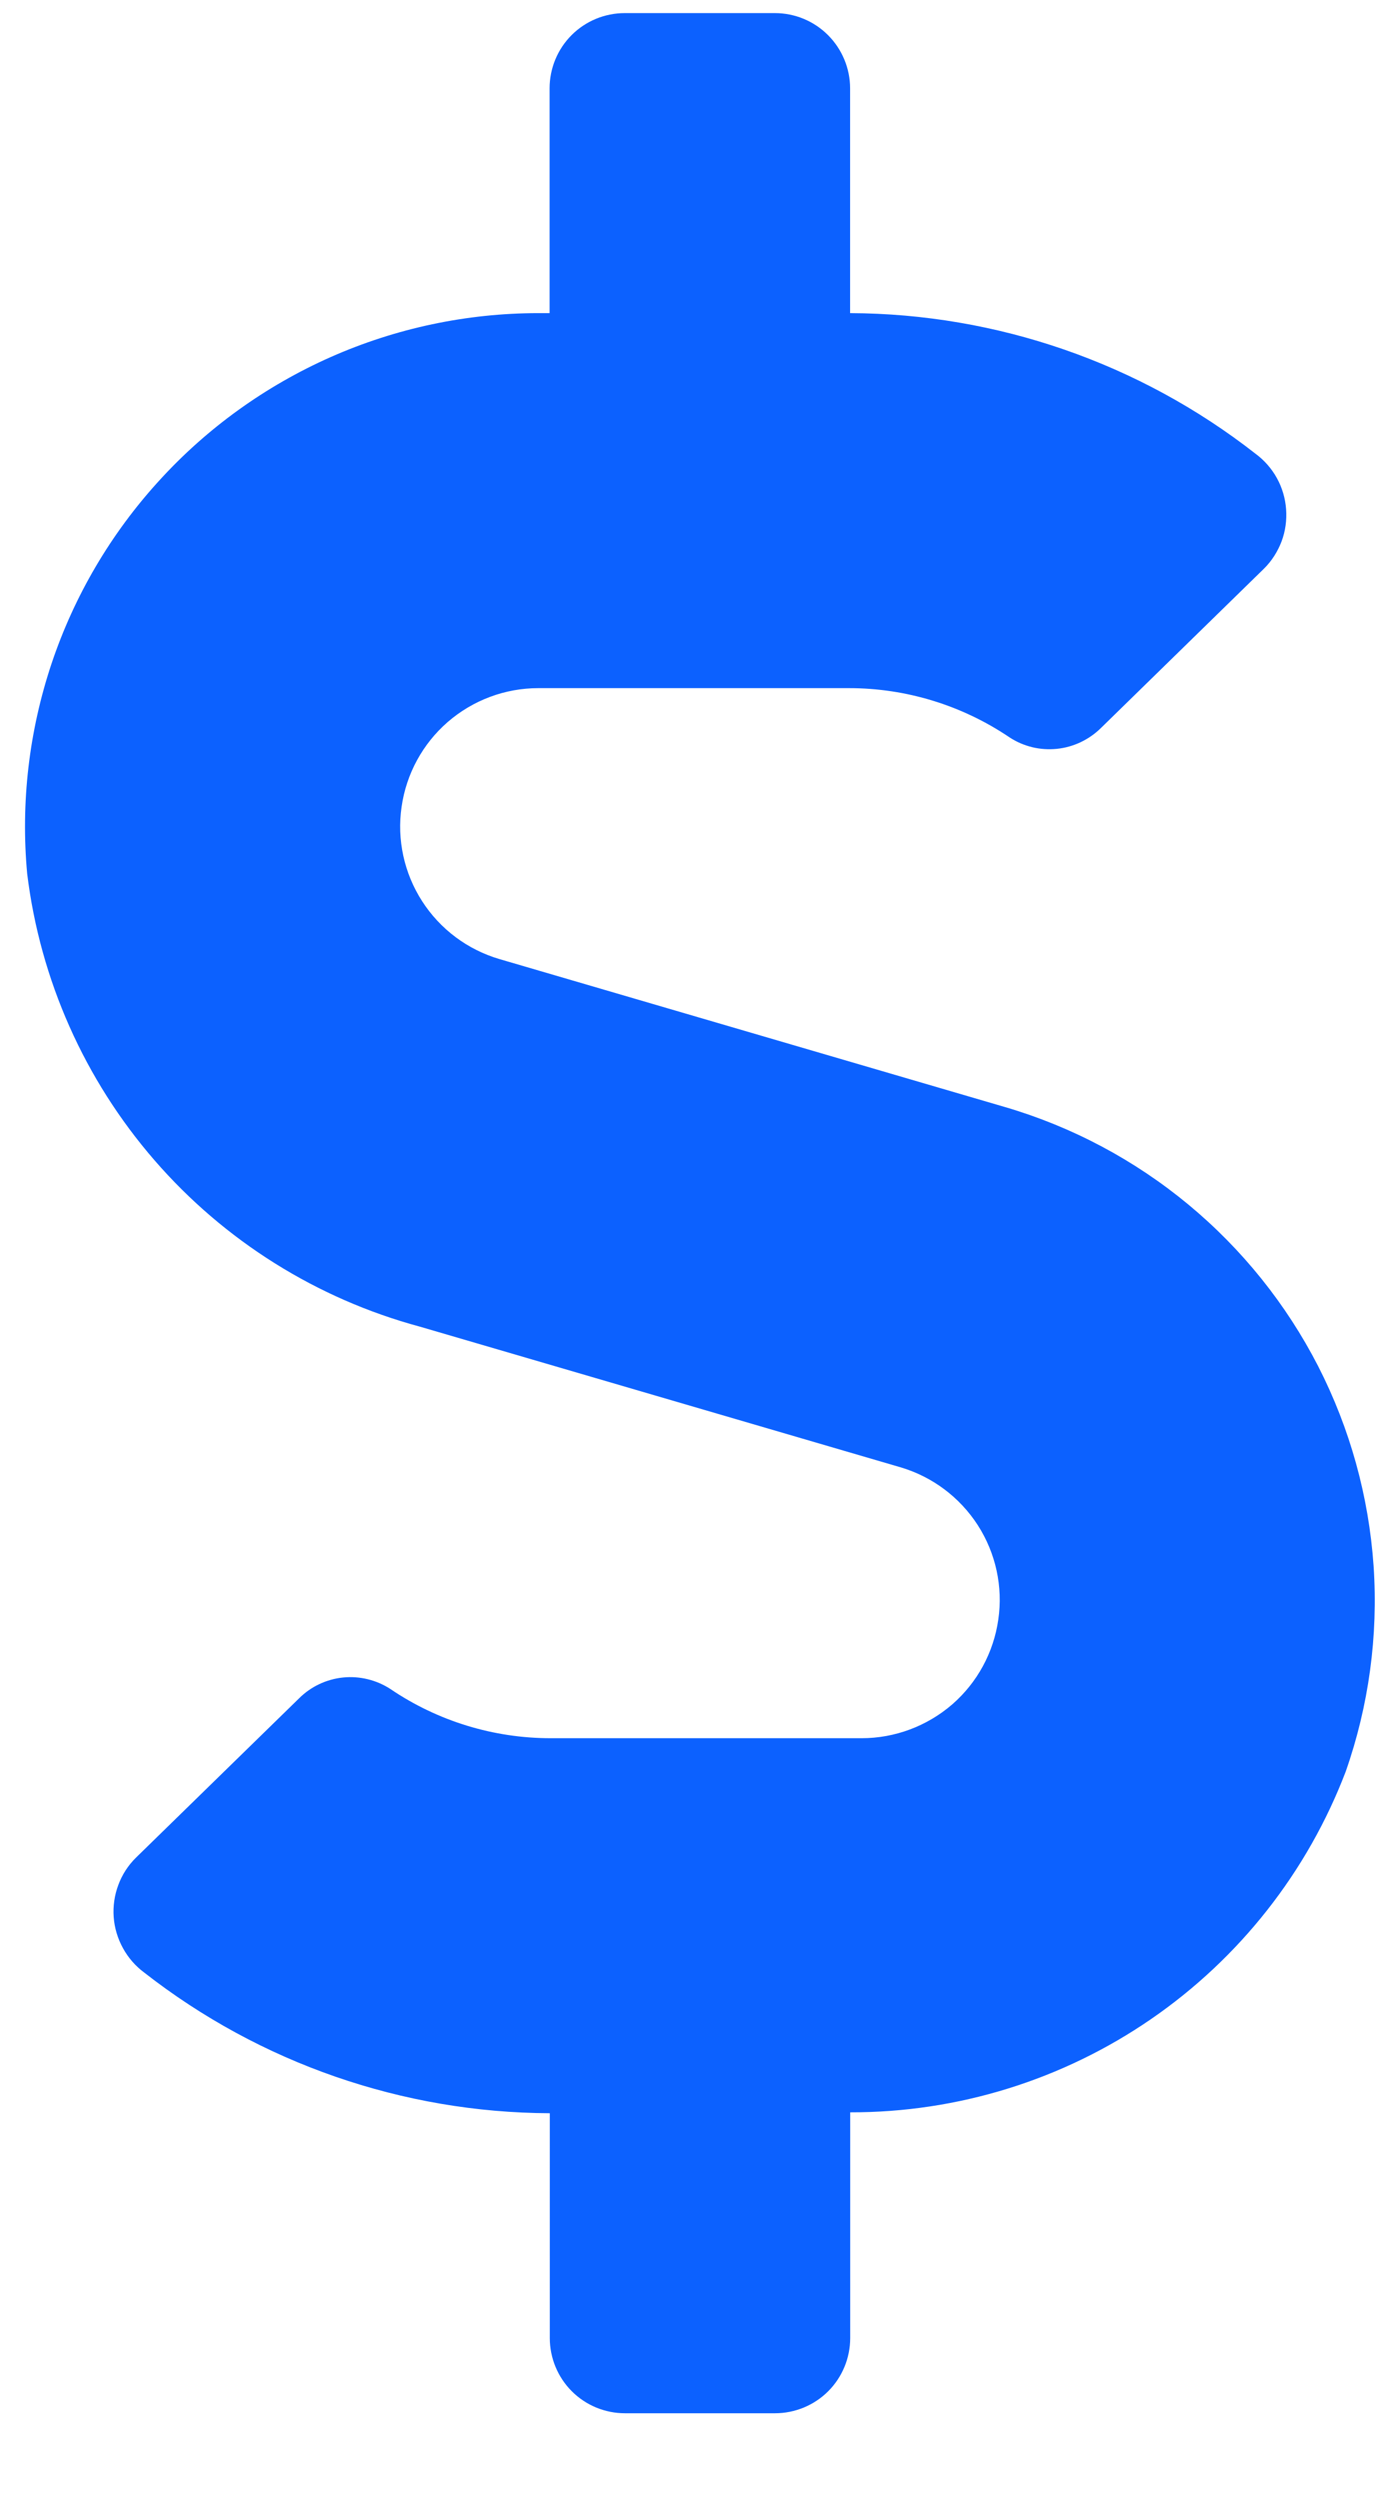 <svg width="14" height="25" viewBox="0 0 14 25" fill="none" xmlns="http://www.w3.org/2000/svg">
<path d="M10.054 11.071L4.994 9.59C4.675 9.496 4.401 9.291 4.221 9.011C4.041 8.731 3.968 8.396 4.016 8.067C4.063 7.738 4.227 7.437 4.478 7.219C4.73 7.001 5.051 6.881 5.383 6.881H8.491C9.063 6.881 9.621 7.053 10.095 7.373C10.235 7.465 10.402 7.505 10.568 7.488C10.735 7.471 10.89 7.397 11.009 7.28L12.64 5.686C12.718 5.609 12.777 5.515 12.816 5.413C12.854 5.311 12.869 5.201 12.861 5.092C12.853 4.983 12.822 4.877 12.769 4.781C12.716 4.685 12.643 4.602 12.555 4.537C11.397 3.631 9.971 3.137 8.501 3.131V0.883C8.501 0.684 8.421 0.492 8.28 0.351C8.139 0.21 7.948 0.131 7.749 0.131L6.248 0.131C6.048 0.131 5.857 0.21 5.716 0.351C5.575 0.492 5.496 0.684 5.496 0.883V3.131H5.381C4.667 3.132 3.961 3.281 3.308 3.57C2.656 3.859 2.07 4.28 1.59 4.808C1.109 5.335 0.743 5.957 0.516 6.634C0.29 7.311 0.206 8.027 0.272 8.738C0.402 9.798 0.845 10.795 1.545 11.602C2.244 12.408 3.169 12.988 4.2 13.266L9.005 14.672C9.324 14.766 9.598 14.972 9.778 15.251C9.958 15.531 10.031 15.866 9.983 16.195C9.936 16.525 9.772 16.826 9.521 17.044C9.269 17.261 8.948 17.381 8.616 17.381H5.507C4.936 17.381 4.377 17.21 3.904 16.889C3.764 16.798 3.596 16.757 3.43 16.774C3.264 16.791 3.108 16.865 2.99 16.983L1.359 18.576C1.281 18.653 1.221 18.746 1.183 18.849C1.145 18.951 1.129 19.061 1.137 19.17C1.145 19.279 1.177 19.385 1.23 19.481C1.282 19.576 1.355 19.66 1.443 19.725C2.601 20.63 4.027 21.125 5.498 21.131V23.379C5.498 23.578 5.577 23.77 5.718 23.911C5.859 24.052 6.05 24.131 6.25 24.131H7.75C7.949 24.131 8.141 24.052 8.282 23.911C8.423 23.77 8.502 23.578 8.502 23.379V21.122C9.576 21.124 10.625 20.799 11.51 20.19C12.395 19.581 13.074 18.718 13.457 17.715C13.688 17.056 13.783 16.357 13.736 15.66C13.688 14.963 13.5 14.284 13.182 13.662C12.863 13.041 12.422 12.491 11.884 12.045C11.347 11.6 10.724 11.268 10.054 11.071Z" fill="#0C61FF"/>
</svg>
